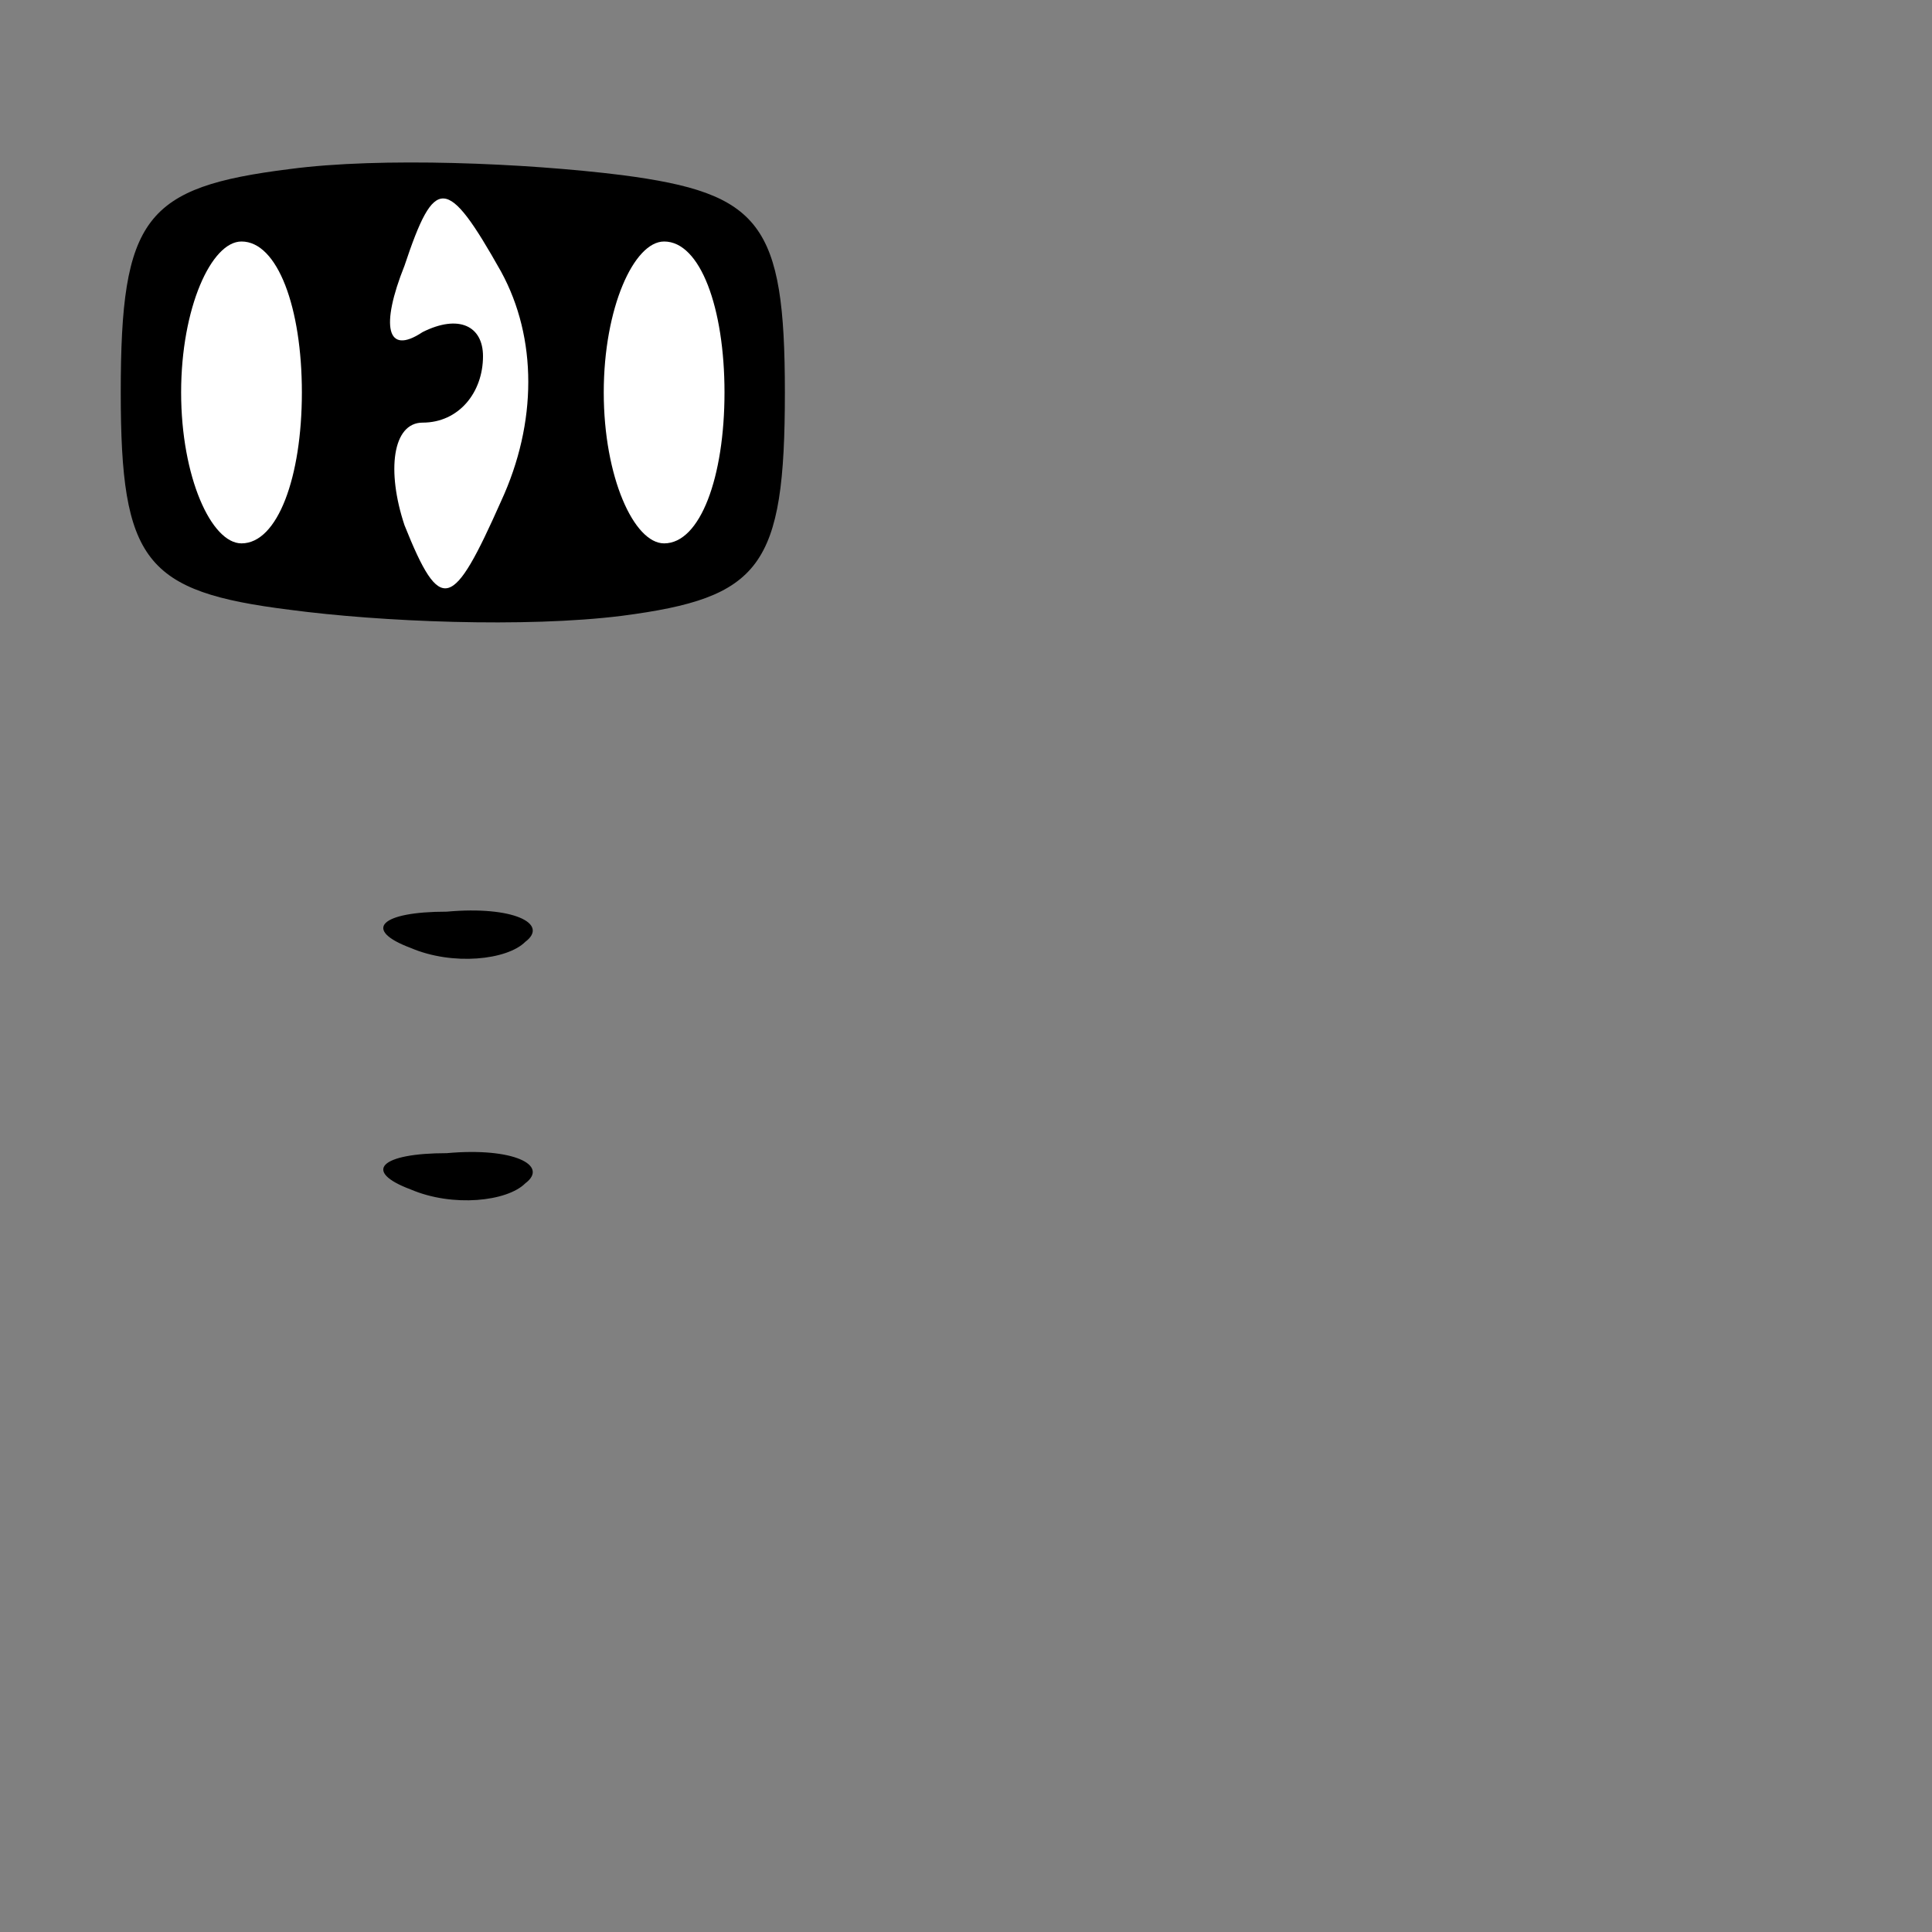 <?xml version="1.0" standalone="no"?>
<!DOCTYPE svg PUBLIC "-//W3C//DTD SVG 20010904//EN"
 "http://www.w3.org/TR/2001/REC-SVG-20010904/DTD/svg10.dtd">
<svg version="1.0" xmlns="http://www.w3.org/2000/svg"
 width="32pt" height="32pt" viewBox="0 0 32 32"
 preserveAspectRatio="xMidYMid meet">
<rect x="0" y="0" width="32" height="32" fill="#808080" stroke="none"/>
<g transform="translate(0,32) scale(0.1,-0.1)"
fill="#000000" stroke="none">
<path fill="#000000" stroke="none" d="M48 292 c-24 -3 -28 -8 -28 -37 0 -28
4 -33 28 -36 15 -2 39 -3 55 -1 23 3 27 8 27 37 0 28 -4 33 -27 36 -16 2 -40
3 -55 1z"/>
<path fill="#ffffff" stroke="none" d="M83 237 c-8 -18 -10 -19 -16 -4 -3 9
-2 17 3 17 6 0 10 5 10 11 0 5 -4 7 -10 4 -6 -4 -7 1 -3 11 5 15 7 15 16 -1 6
-11 6 -25 0 -38z"/>
<path fill="#ffffff" stroke="none" d="M50 255 c0 -14 -4 -25 -10 -25 -5 0
-10 11 -10 25 0 14 5 25 10 25 6 0 10 -11 10 -25z"/>
<path fill="#ffffff" stroke="none" d="M120 255 c0 -14 -4 -25 -10 -25 -5 0
-10 11 -10 25 0 14 5 25 10 25 6 0 10 -11 10 -25z"/>
<path fill="#000000" stroke="none" d="M68 163 c7 -3 16 -2 19 1 4 3 -2 6 -13
5 -11 0 -14 -3 -6 -6z"/>
<path fill="#000000" stroke="none" d="M68 123 c7 -3 16 -2 19 1 4 3 -2 6 -13
5 -11 0 -14 -3 -6 -6z"/>
</g>
</svg>
